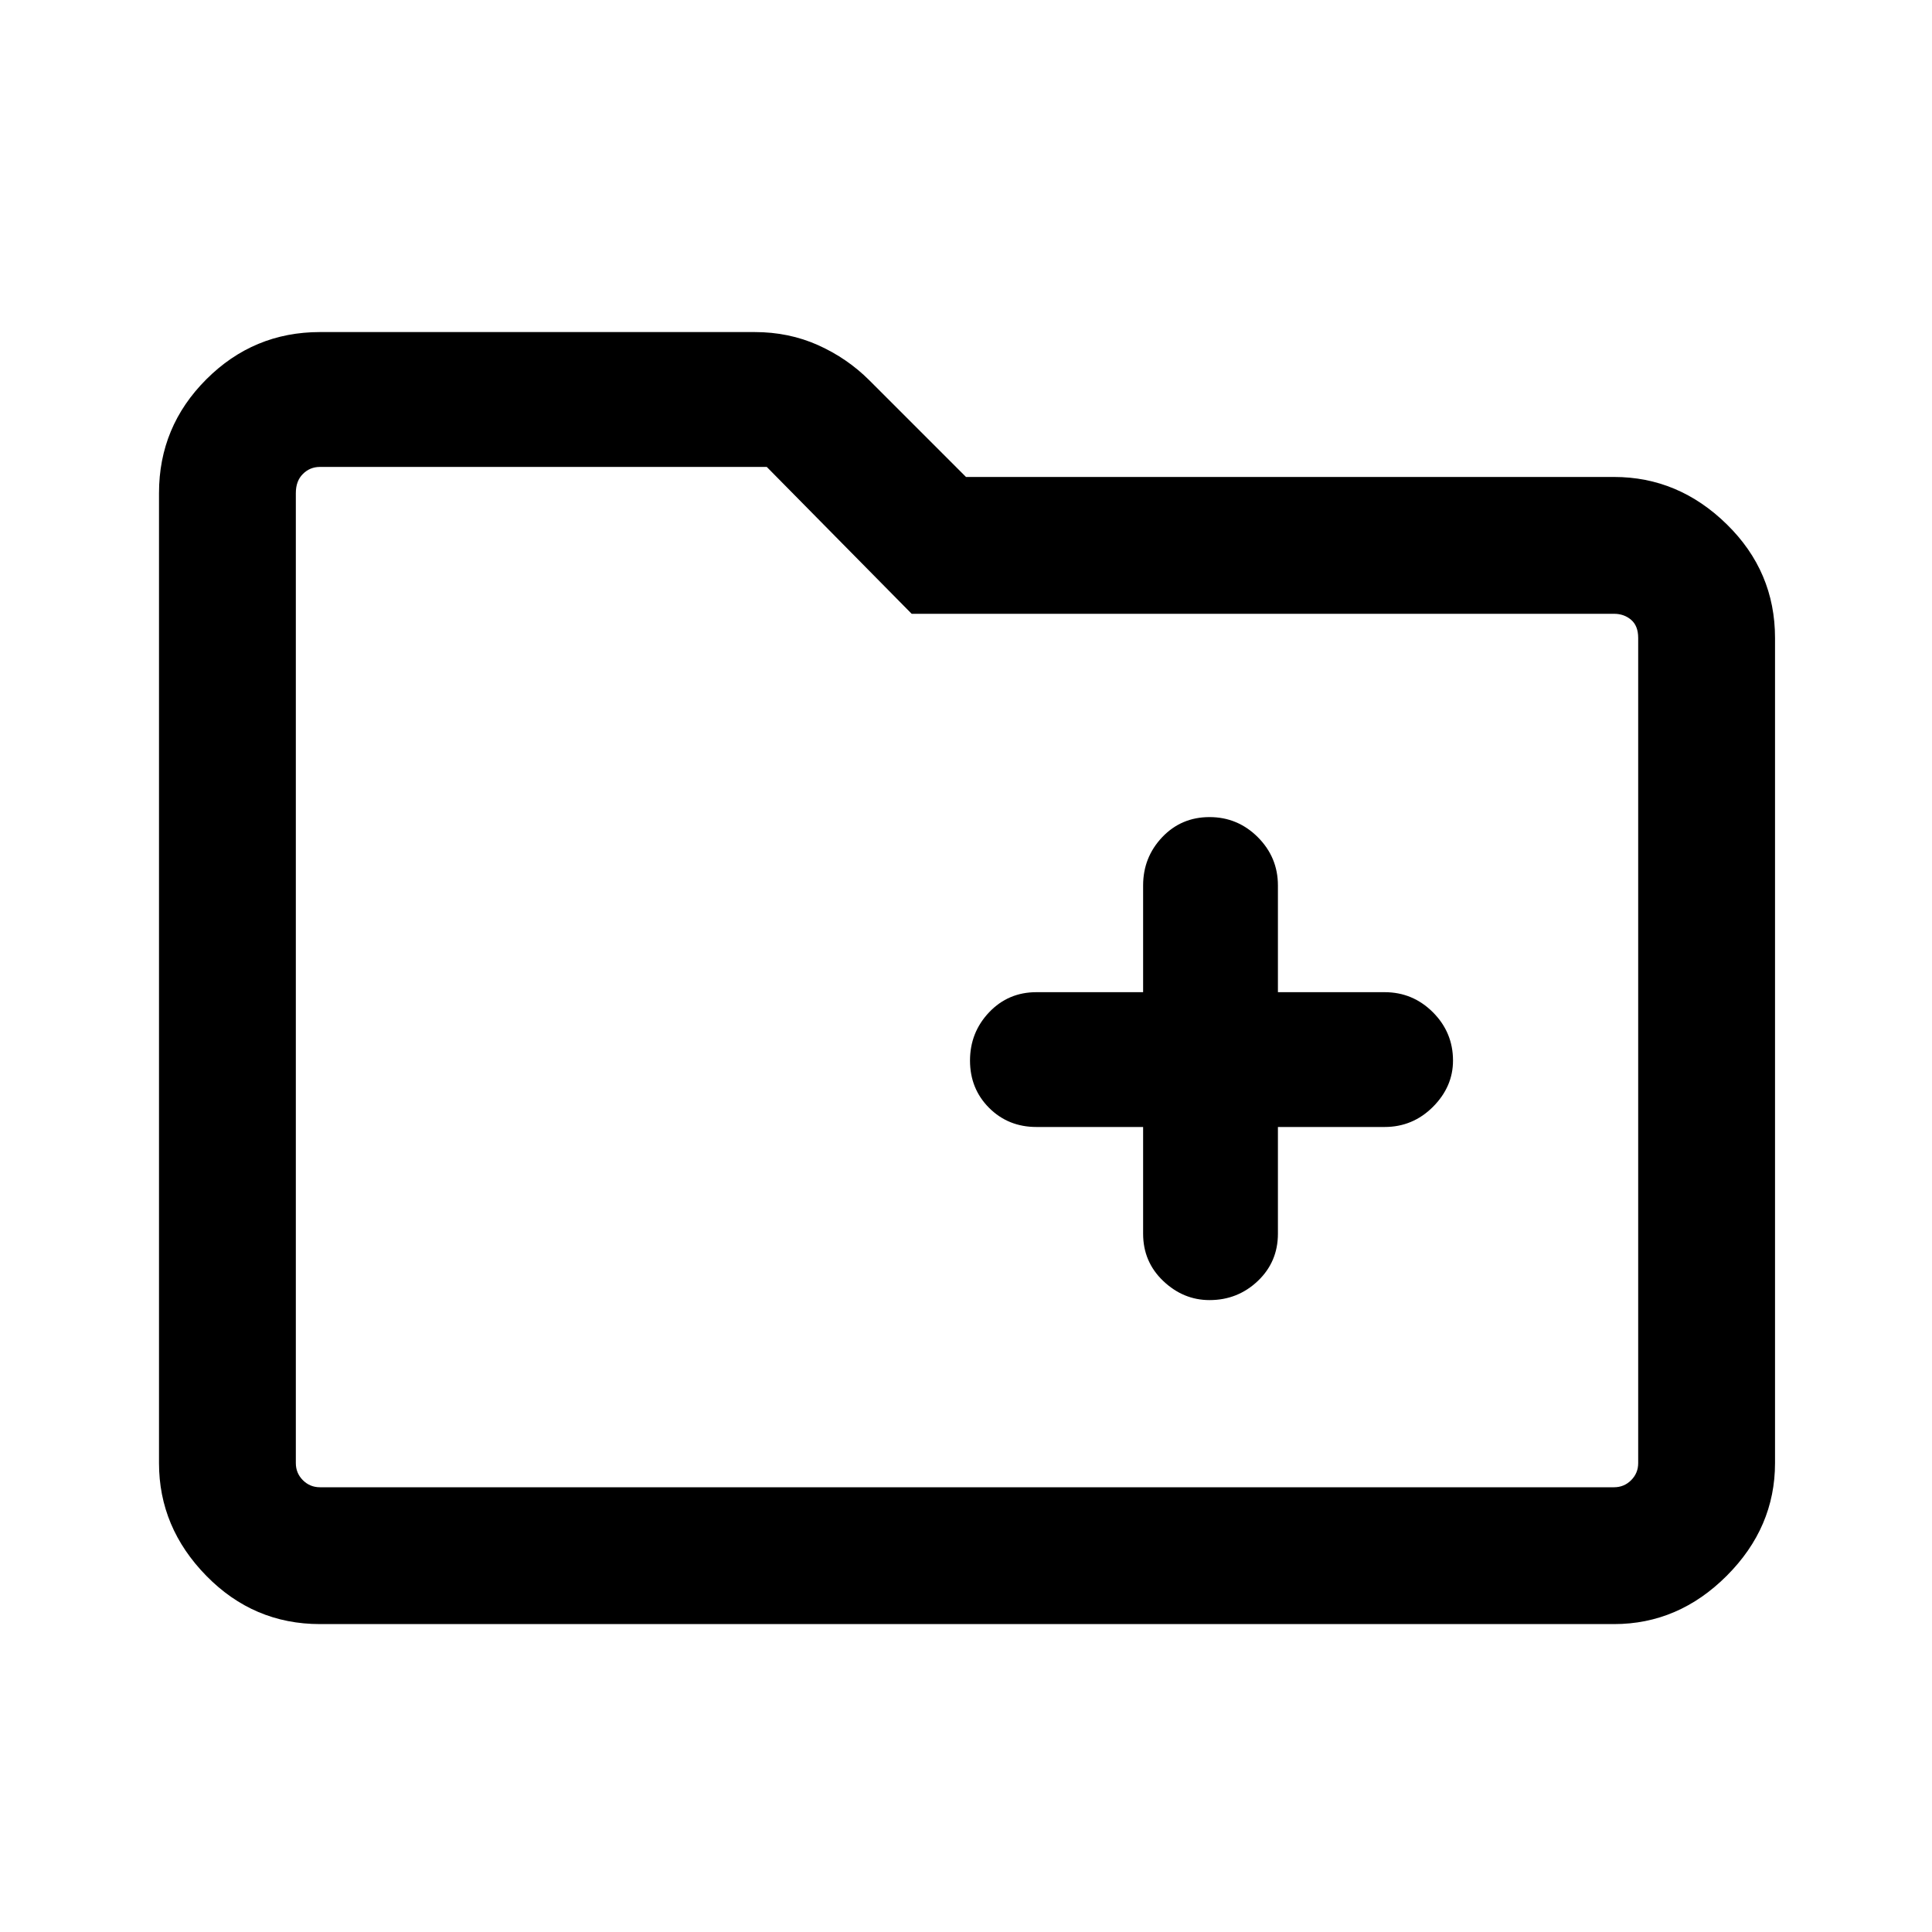 <svg xmlns="http://www.w3.org/2000/svg" height="40" width="40"><path d="M25.042 26.917Q25.625 26.917 26.042 26.521Q26.458 26.125 26.458 25.542V23.333H28.667Q29.25 23.333 29.667 22.917Q30.083 22.5 30.083 21.958Q30.083 21.375 29.667 20.958Q29.25 20.542 28.667 20.542H26.458V18.333Q26.458 17.75 26.042 17.333Q25.625 16.917 25.042 16.917Q24.458 16.917 24.062 17.333Q23.667 17.75 23.667 18.333V20.542H21.458Q20.875 20.542 20.479 20.958Q20.083 21.375 20.083 21.958Q20.083 22.542 20.479 22.938Q20.875 23.333 21.458 23.333H23.667V25.542Q23.667 26.125 24.083 26.521Q24.5 26.917 25.042 26.917ZM6.625 33.625Q5.25 33.625 4.271 32.625Q3.292 31.625 3.292 30.292V10.208Q3.292 8.833 4.271 7.854Q5.25 6.875 6.625 6.875H15.625Q16.333 6.875 16.938 7.146Q17.542 7.417 18 7.875L20 9.875H33.417Q34.75 9.875 35.75 10.854Q36.75 11.833 36.75 13.208V30.292Q36.75 31.625 35.75 32.625Q34.75 33.625 33.417 33.625ZM6.125 10.208V30.292Q6.125 30.5 6.271 30.646Q6.417 30.792 6.625 30.792H33.417Q33.625 30.792 33.771 30.646Q33.917 30.5 33.917 30.292V13.208Q33.917 12.958 33.771 12.833Q33.625 12.708 33.417 12.708H18.875L15.875 9.667H6.625Q6.417 9.667 6.271 9.813Q6.125 9.958 6.125 10.208ZM6.125 10.208Q6.125 9.958 6.125 9.813Q6.125 9.667 6.125 9.667V12.708Q6.125 12.708 6.125 12.833Q6.125 12.958 6.125 13.208V30.292Q6.125 30.5 6.125 30.646Q6.125 30.792 6.125 30.792Q6.125 30.792 6.125 30.646Q6.125 30.5 6.125 30.292Z"/></svg>